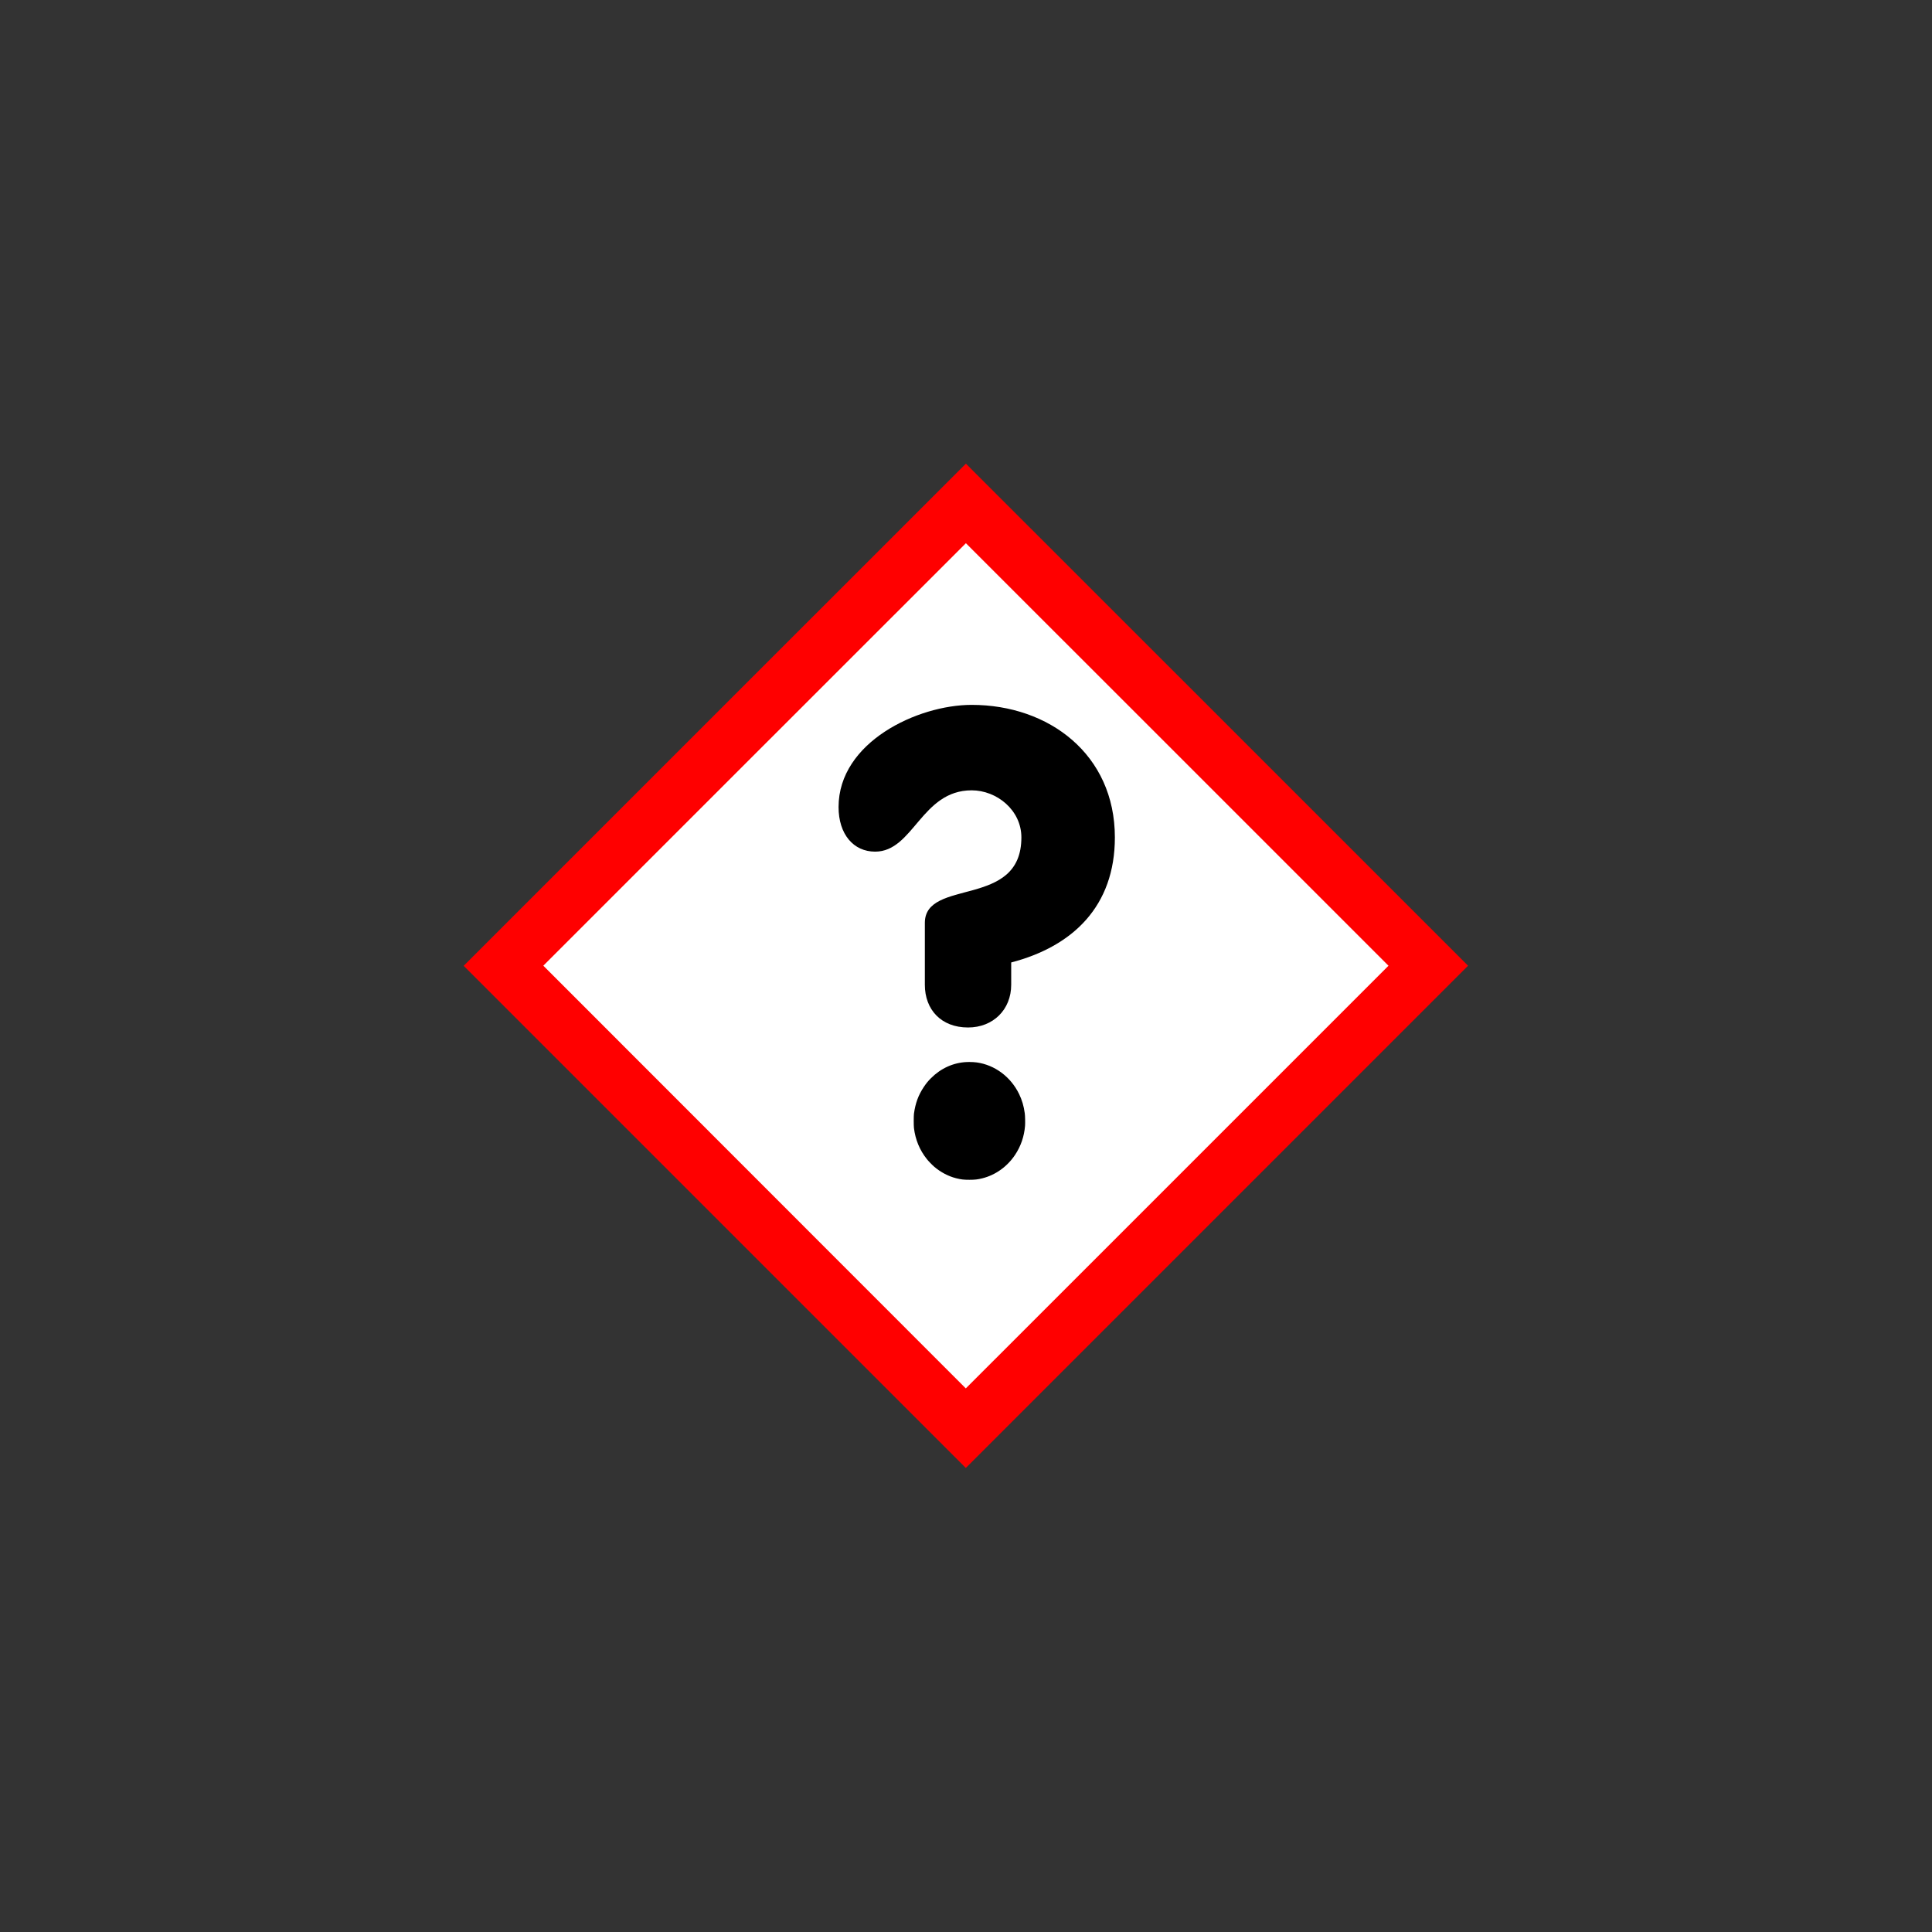 <?xml version="1.0" encoding="UTF-8"?>
<svg width="125" height="125" version="1.0" viewBox="0 0 93.75 93.75" xmlns="http://www.w3.org/2000/svg">
 <rect x="0" y="0" width="93.75" height="93.75" fill="#333333" stroke="none"/>
 <title>Globally Harmonized System of Classification and Labelling of Chemicals (GHS) pictogram for hazardous substances; inofficial pictogram “Unknown”</title>
 <g transform="matrix(.086 0 0 .086 21.984 21.954)">
  <path d="m32.309 289.67 257.02 257.02 257.06-257.06c-85.716-85.618-171.26-171.41-257.02-256.98z" fill="#fff"/>
  <path d="m147.66 148.01-141.66 141.66 141.67 141.67 141.66 141.66 283.38-283.38-141.64-141.64c-77.897-77.898-141.66-141.64-141.69-141.64s-63.799 63.753-141.72 141.67zm260.96 22.413 119.2 119.2-119.25 119.25-119.25 119.24-119.19-119.25-119.19-119.26 119.19-119.19c65.557-65.558 119.21-119.19 119.24-119.19s53.688 53.641 119.25 119.2z" fill="#f00"/>
  <path d="m292.62 142.44c-30.438 0-75.094 20.972-75.094 57.656 0 15.372 8.449 25.156 20.625 25.156 21.644 0 26.06-34.594 54.469-34.594 14.204 0 28.062 11.19 28.062 26.562 0 20.264-13.534 25.844-27.062 29.688-13.867 3.843-27.406 5.953-27.406 18.531v34.938c0 13.973 9.155 24.094 24.375 24.094 14.205 0 24.344-10.12 24.344-24.094v-12.594c34.834-9.083 58.5-31.784 58.5-70.562 0-46.816-37.184-74.781-80.812-74.781zm-1.344 201.5c-0.497-1e-3 -0.982 0.012-1.438 0.031-7.502 0.321-14.59 3.51-20.156 9.094-1.682 1.682-2.74 2.985-4.062 4.969-3.071 4.62-4.74 9.107-5.562 15.125-0.16 1.21-0.17 6.69 0 8.031 0.813 6.615 3.234 12.463 7.25 17.5 0.974 1.229 2.956 3.281 4.156 4.312 3.628 3.108 8.012 5.435 12.406 6.531 2.873 0.718 4.36 0.875 7.469 0.875 3.063 0 4.632-0.165 7.344-0.844 7.39-1.843 14.026-6.595 18.438-13.219 3.251-4.895 5.124-10.334 5.625-16.344 0.132-1.616 0.043-5.708-0.156-7.125-0.558-4.11-1.546-7.457-3.219-10.906-4.715-9.686-13.711-16.373-23.906-17.781-1.112-0.148-2.698-0.246-4.188-0.25z"/>
 </g>
</svg>
